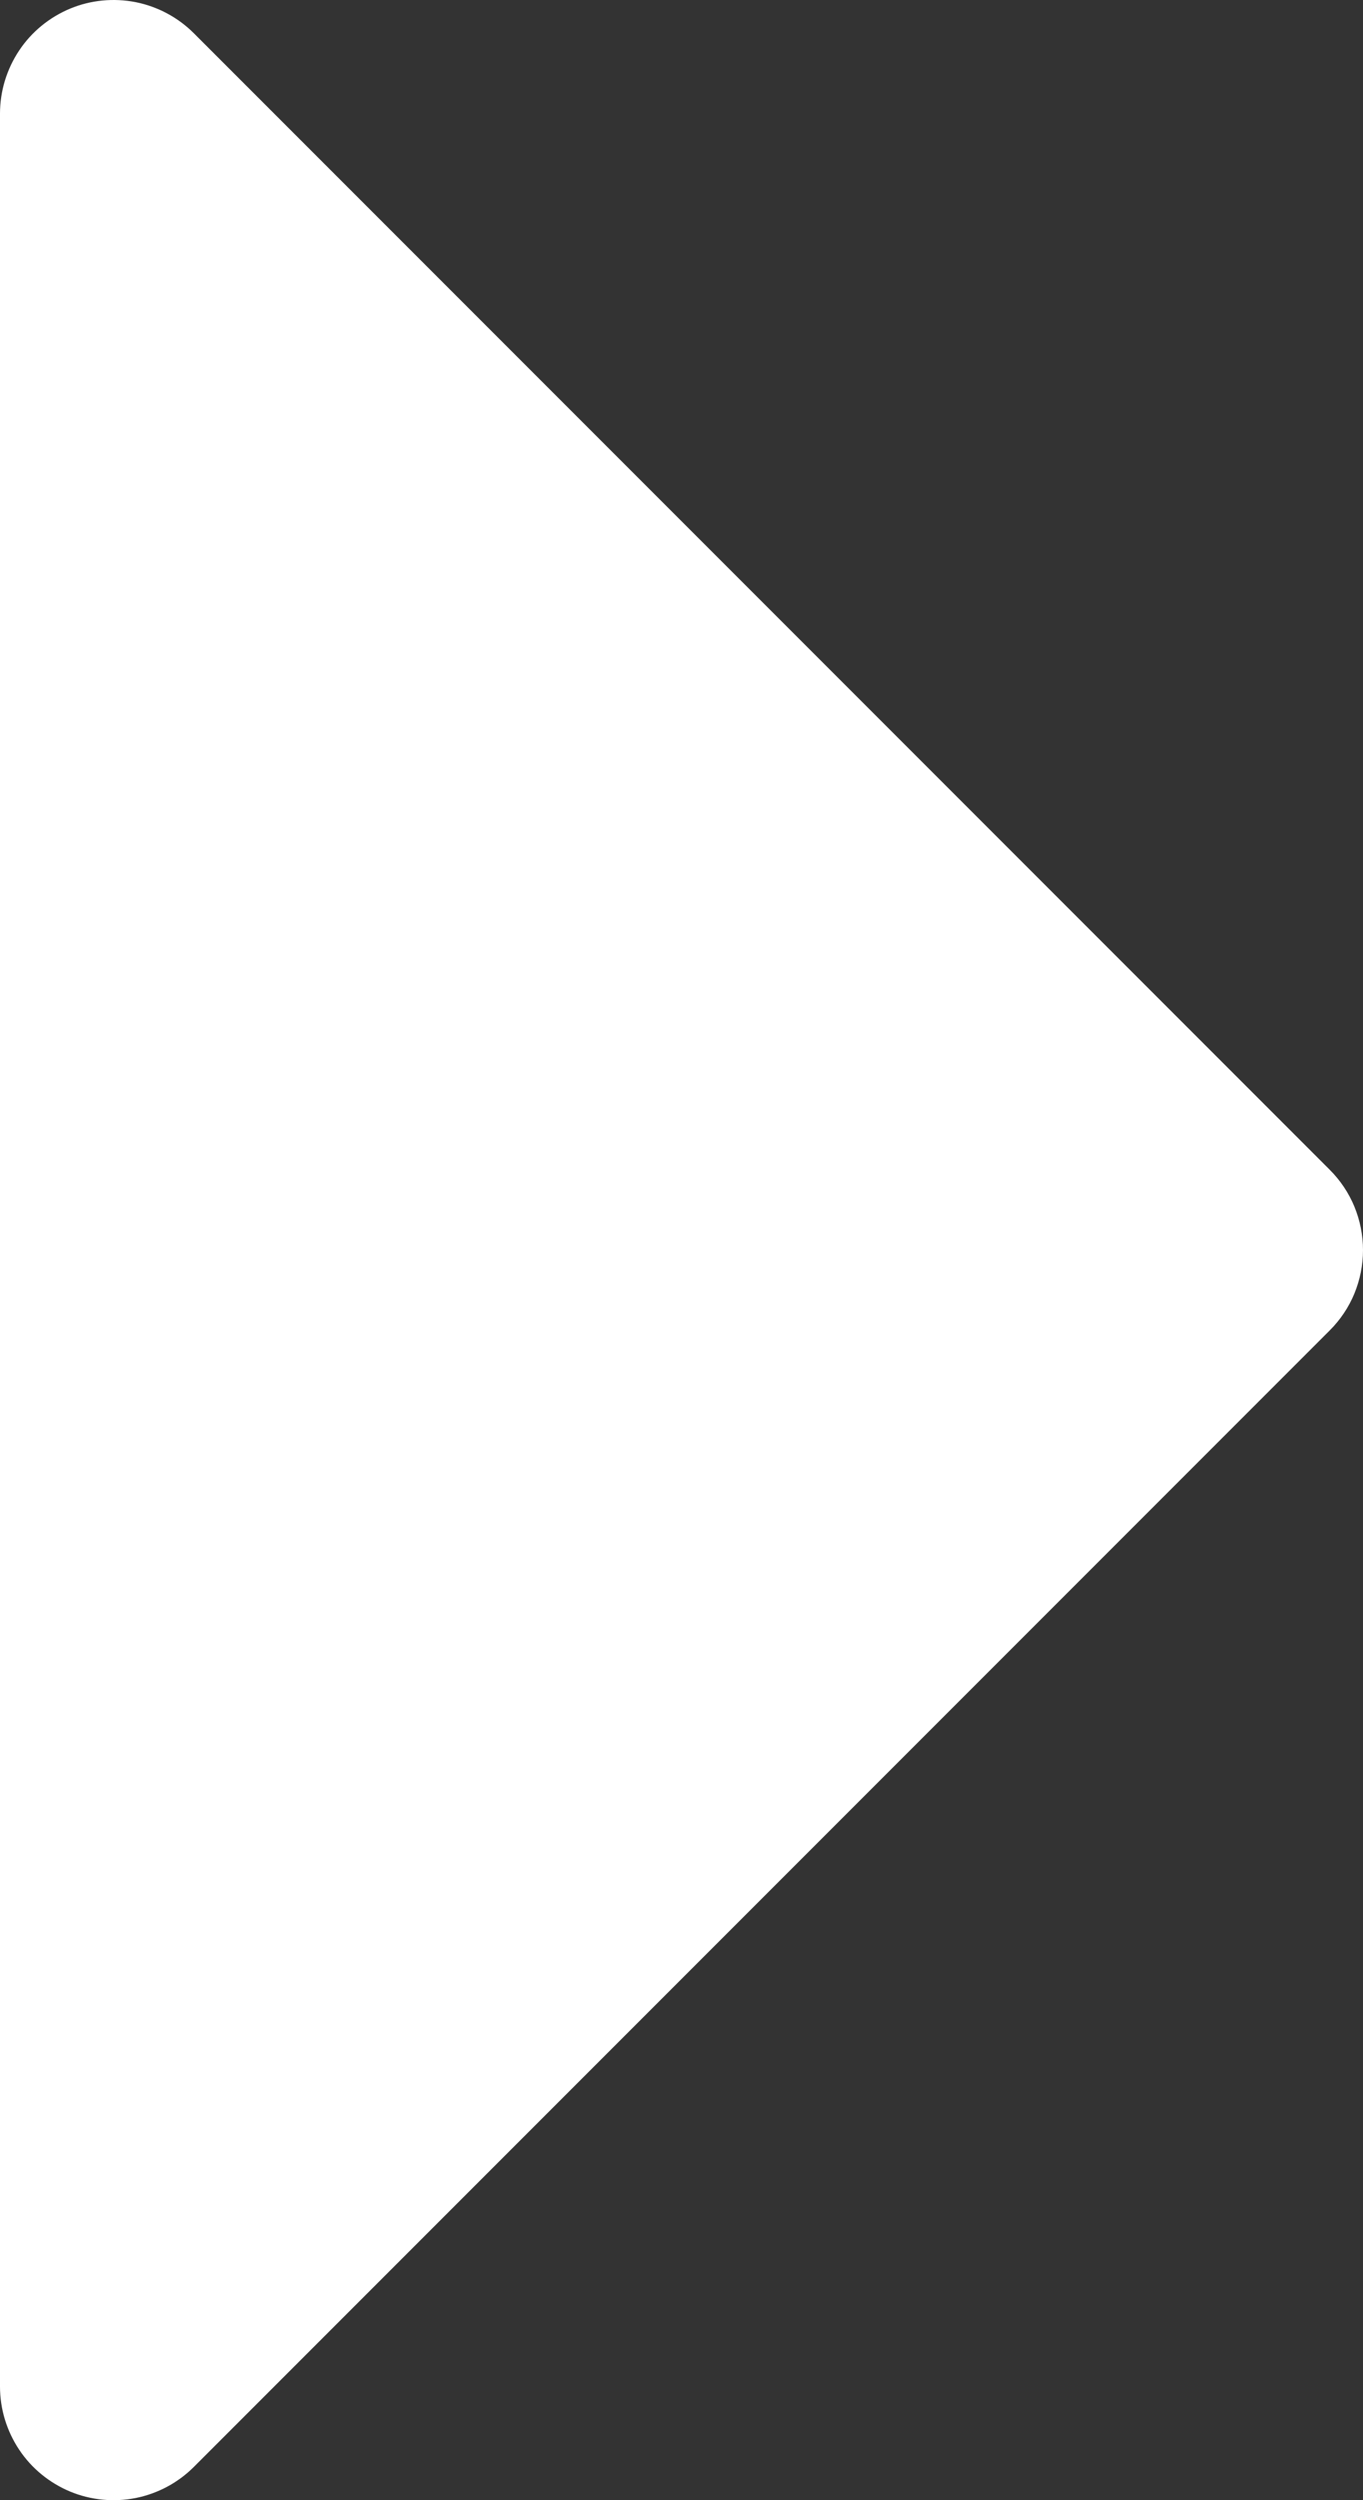 <svg width="12" height="22" viewBox="0 0 12 22" fill="none" xmlns="http://www.w3.org/2000/svg">
<rect x="0" y="0" width="12" height="22" fill="#333333" stroke="none"/>
<path d="M11.707 10.293L1.707 0.293C1.567 0.153 1.389 0.058 1.195 0.019C1.001 -0.019 0.8 0 0.617 0.076C0.435 0.152 0.278 0.28 0.169 0.444C0.059 0.609 -4.96765e-07 0.802 0 1V21C4.27744e-06 21.198 0.059 21.391 0.169 21.556C0.278 21.72 0.435 21.848 0.617 21.924C0.8 22 1.001 22.019 1.195 21.981C1.389 21.942 1.567 21.847 1.707 21.707L11.707 11.707C11.8 11.614 11.874 11.504 11.924 11.383C11.974 11.261 12 11.131 12 11C12 10.869 11.974 10.739 11.924 10.617C11.874 10.496 11.8 10.386 11.707 10.293Z" fill="white"/>
</svg>
